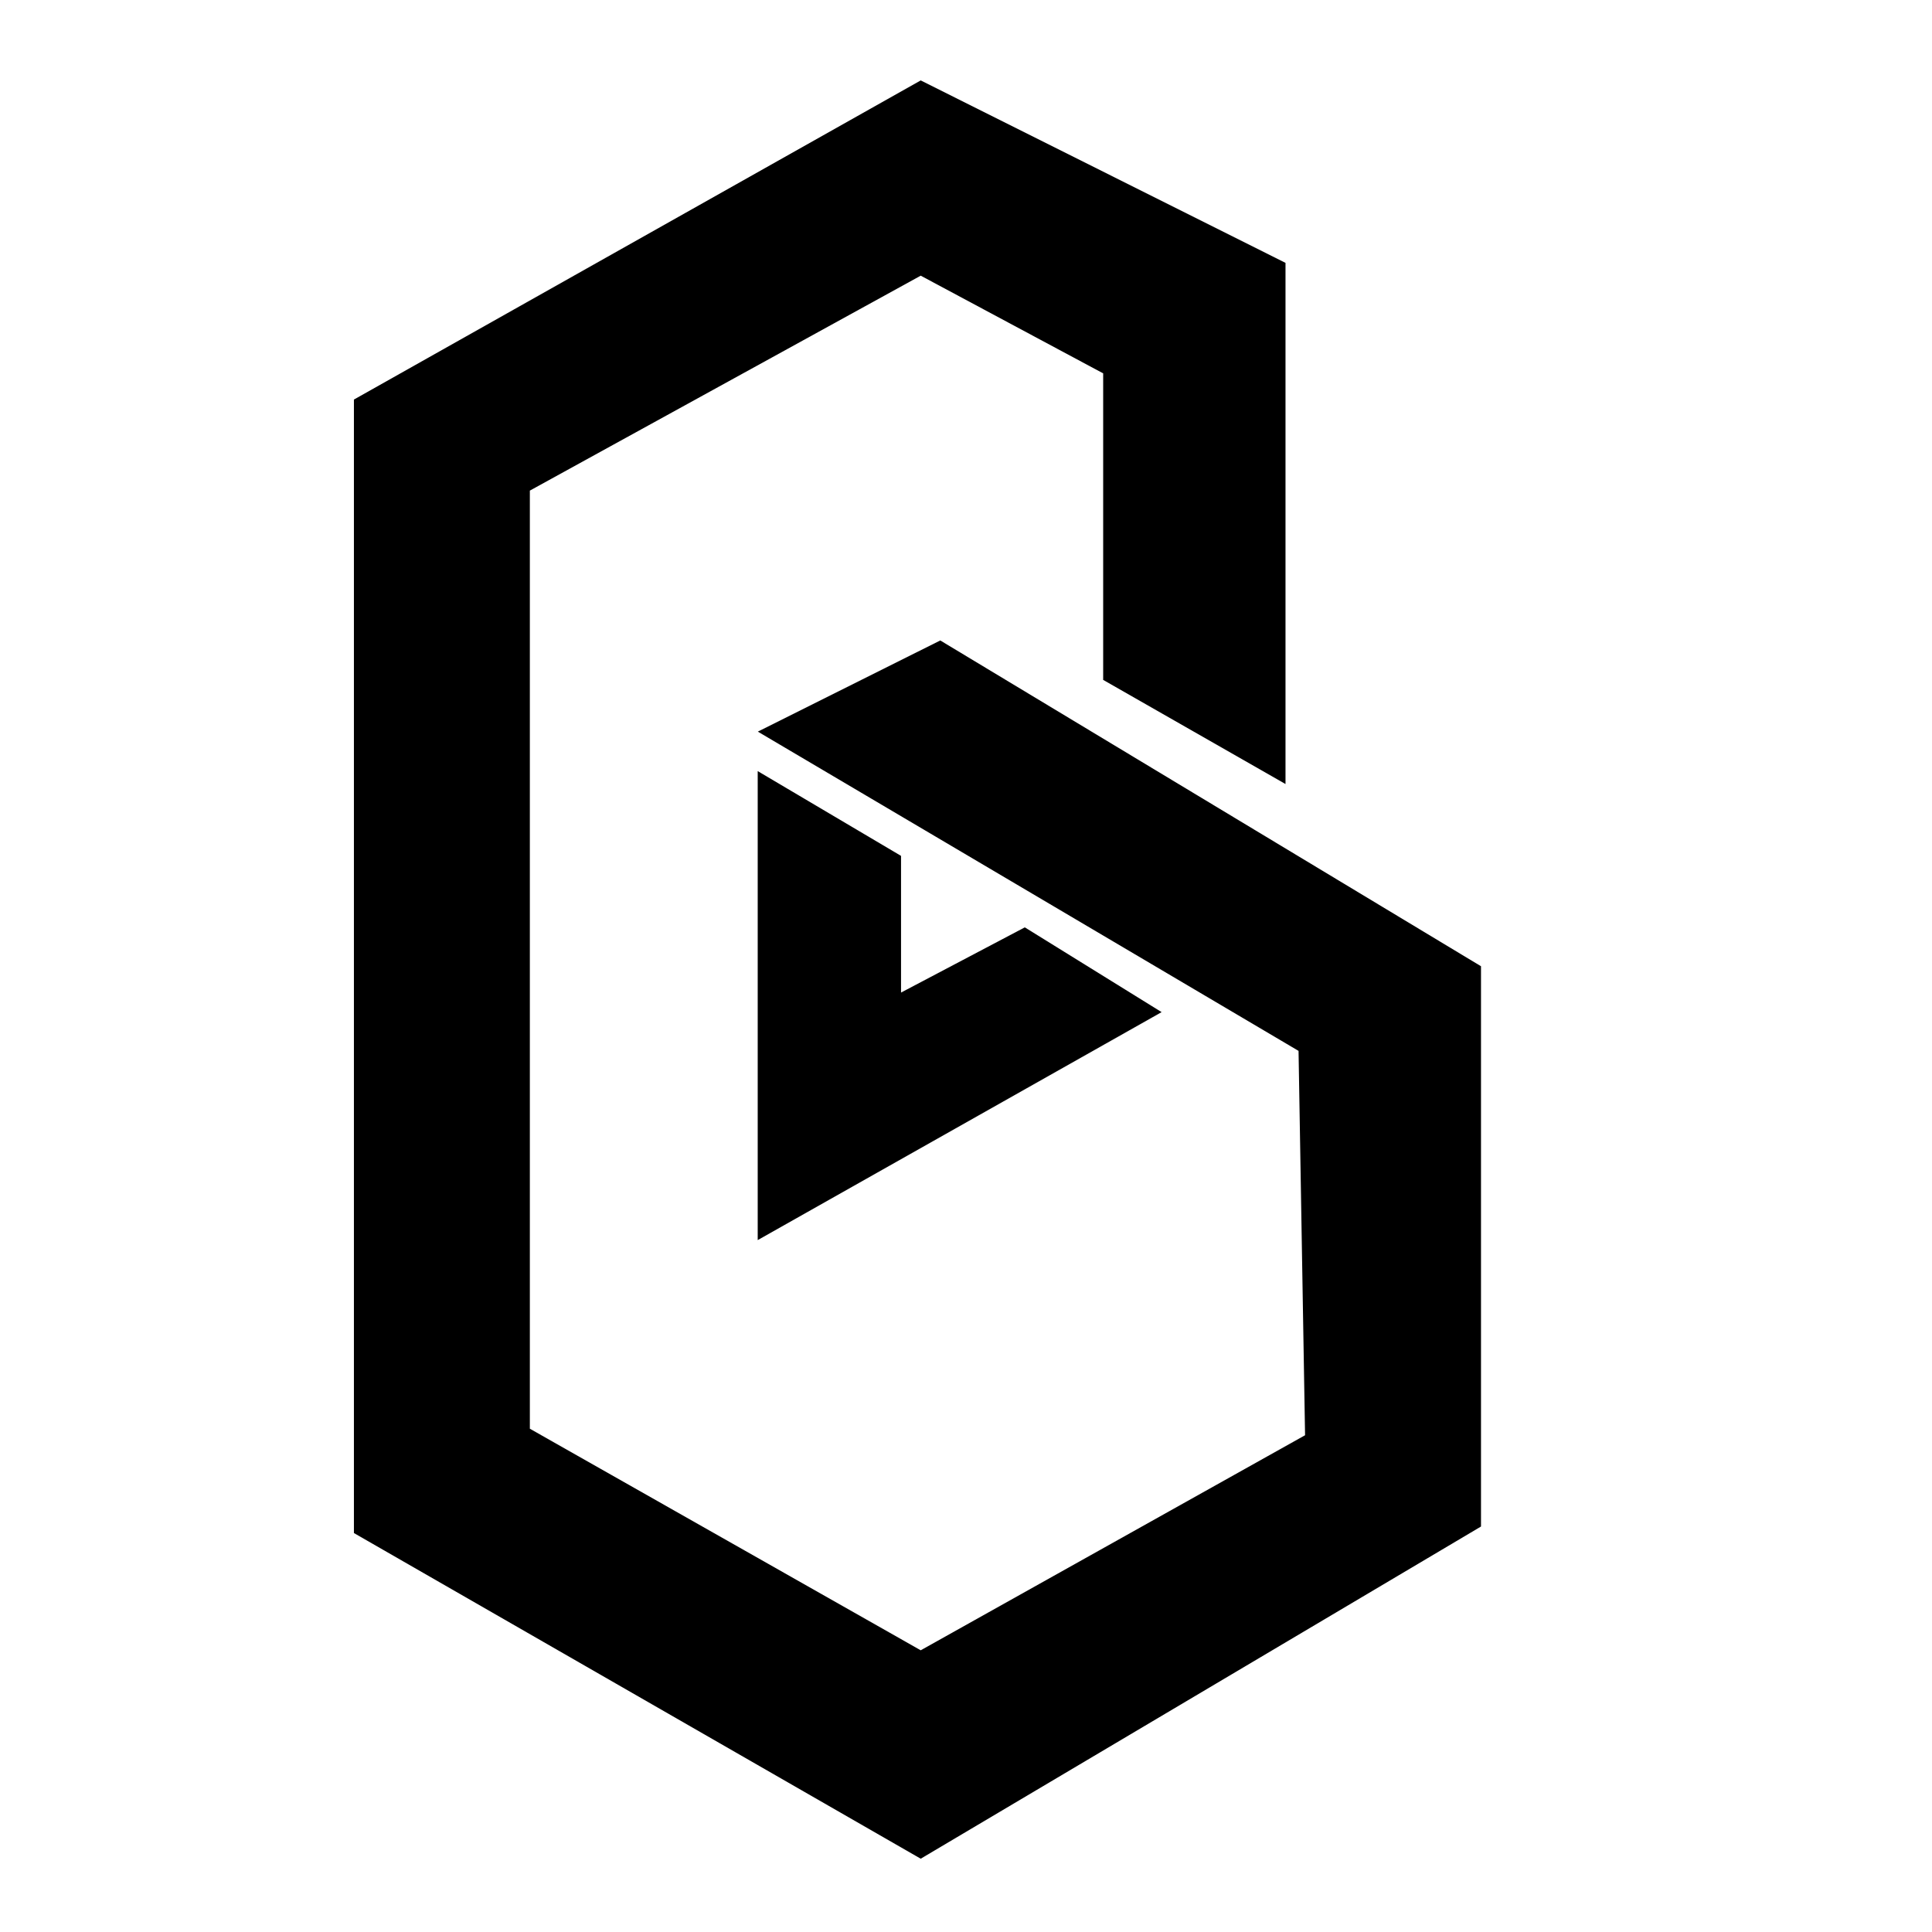 <!-- Generated by IcoMoon.io -->
<svg version="1.1" xmlns="http://www.w3.org/2000/svg" width="16" height="16" viewBox="0 0 16 16">
<title>app_band</title>
<path d="M9.135 5.63l1.511 0.863v-4.316l-3.021-1.511-4.694 2.643v9.387l4.694 2.697 4.64-2.751v-4.64l-4.478-2.698-1.511 0.755 4.478 2.644 0.054 3.183-3.183 1.781-3.237-1.835v-7.769l3.237-1.78 1.511 0.809v2.536z"></path>
<path d="M7.462 8.22l1.025-0.54 1.133 0.702-3.345 1.888v-3.884l1.187 0.702v1.132z"></path>
</svg>
